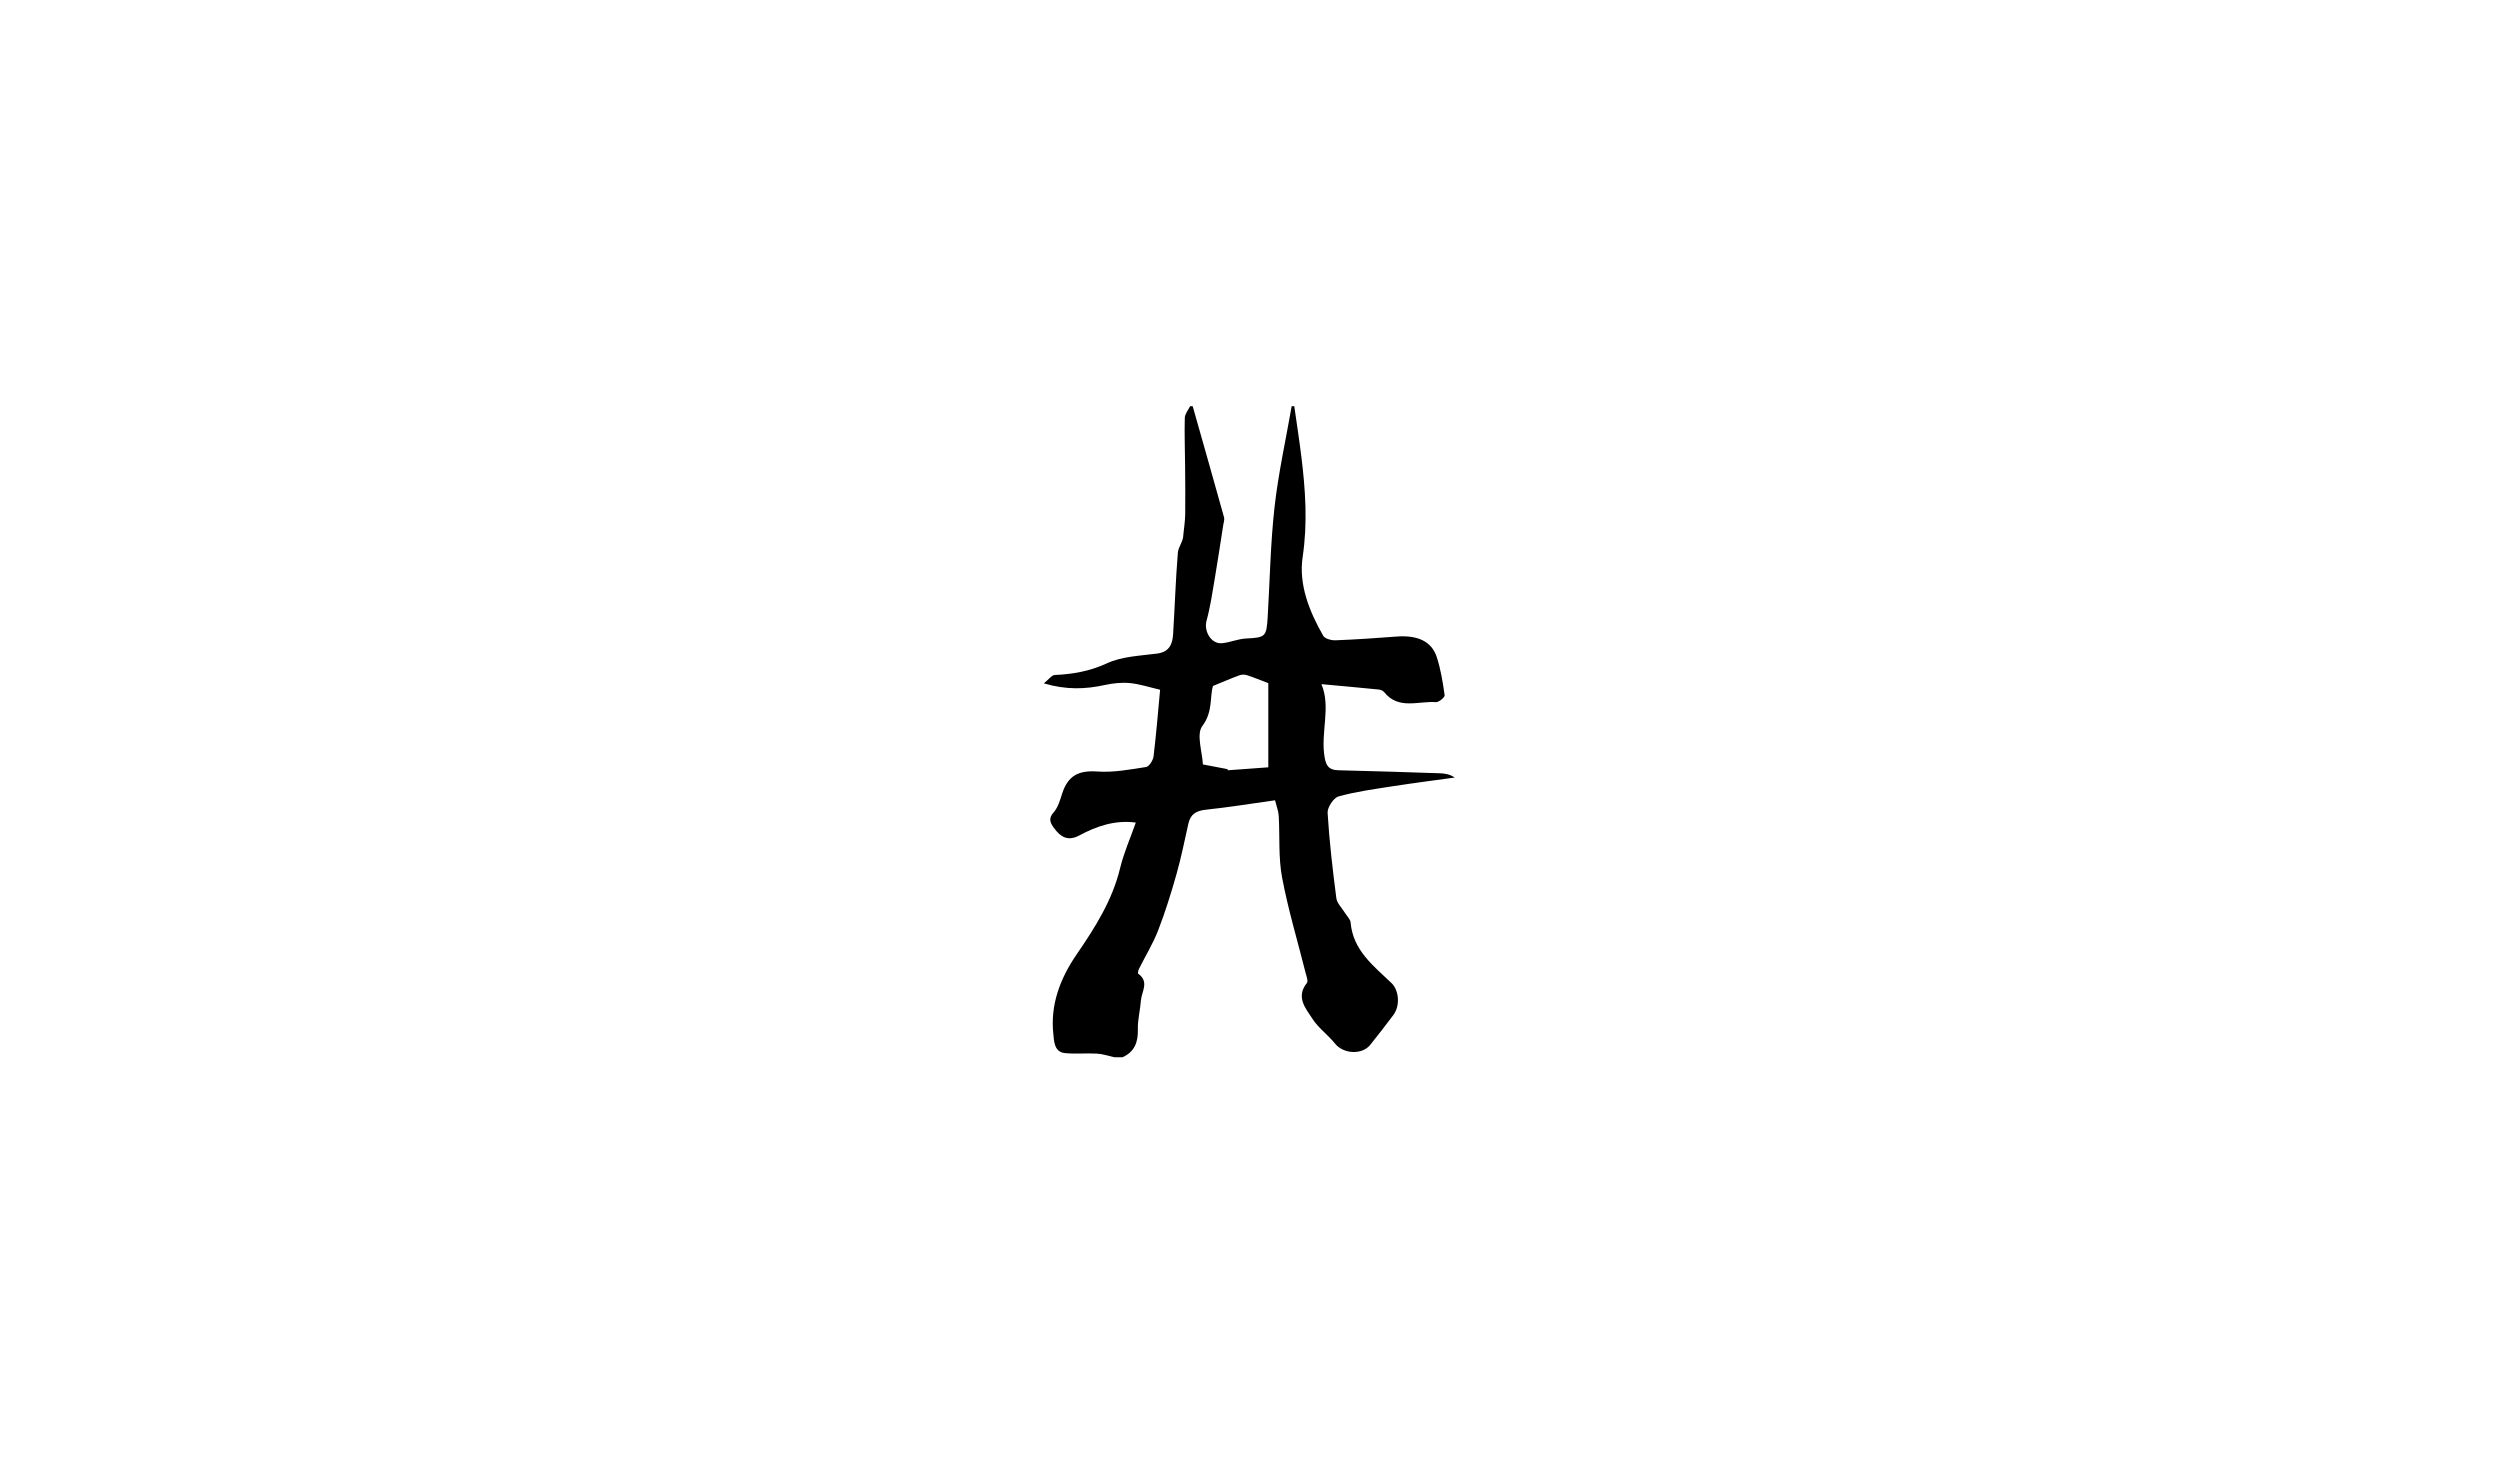 <?xml version="1.0" encoding="utf-8"?>
<!-- Generator: Adobe Illustrator 26.2.1, SVG Export Plug-In . SVG Version: 6.00 Build 0)  -->
<svg version="1.1" id="Layer_1" xmlns="http://www.w3.org/2000/svg" xmlns:xlink="http://www.w3.org/1999/xlink" x="0px" y="0px"
	 viewBox="0 0 960 560" style="enable-background:new 0 0 960 560;" xml:space="preserve">
<g>
	<g>
		<path d="M428,406c-2.26-0.49-4.5-1.28-6.78-1.41c-4.12-0.24-8.29,0.22-12.38-0.21c-4.1-0.43-4.09-4.82-4.35-7.21
			c-1.23-11.32,2.55-21.36,8.96-30.71c7.01-10.23,13.67-20.67,16.66-33.05c1.43-5.93,3.96-11.6,6.04-17.54
			c-7.96-1.06-15,1.34-21.72,4.95c-4.31,2.31-7.16,0.64-9.71-2.88c-1.52-2.11-2.2-3.65-0.07-6.06c1.65-1.87,2.41-4.64,3.21-7.13
			c2.27-7.04,6.43-8.99,13.59-8.49c6.16,0.43,12.47-0.77,18.64-1.73c1.17-0.18,2.68-2.55,2.87-4.05c1.04-8.56,1.73-17.16,2.52-25.62
			c-4.23-0.98-7.88-2.21-11.6-2.56c-3.18-0.3-6.53,0.07-9.68,0.75c-7.42,1.61-14.71,1.92-23.37-0.64c1.96-1.57,3.02-3.15,4.16-3.21
			c6.97-0.32,13.44-1.43,20.03-4.47c5.78-2.68,12.77-2.91,19.29-3.76c4.69-0.61,5.92-3.6,6.16-7.43c0.65-10.44,0.97-20.9,1.83-31.32
			c0.18-2.24,2.09-4.35,2.08-6.67c0.26-2.73,0.71-5.46,0.74-8.19c0.09-6.31,0-12.62-0.05-18.93c-0.05-6-0.28-12-0.11-17.99
			c0.04-1.5,1.32-2.97,2.03-4.46c0.33,0,0.67,0,1,0c4.03,14.21,8.07,28.41,12.03,42.63c0.26,0.94-0.16,2.09-0.32,3.13
			c-1.07,6.83-2.08,13.67-3.24,20.48c-0.92,5.4-1.7,10.86-3.15,16.12c-1.12,4.08,1.81,9.07,5.99,8.65c3.07-0.31,6.05-1.64,9.12-1.8
			c7.51-0.4,7.91-0.59,8.37-8.28c0.84-14.06,1.06-28.19,2.63-42.17c1.46-13,4.33-25.85,6.58-38.76c0.33,0,0.67,0,1,0
			c0.9,6.38,1.9,12.74,2.69,19.13c1.59,12.88,2.49,25.61,0.53,38.73c-1.58,10.62,2.54,20.94,7.9,30.3c0.65,1.14,3.13,1.79,4.72,1.73
			c7.8-0.3,15.59-0.83,23.37-1.43c8.08-0.63,13.53,1.77,15.51,7.89c1.54,4.73,2.33,9.73,3.02,14.67c0.1,0.75-2.24,2.7-3.33,2.62
			c-6.76-0.51-14.39,3.07-19.92-3.88c-0.45-0.57-1.44-0.91-2.21-0.98c-7.36-0.74-14.72-1.39-21.86-2.05
			c3.78,8.89-0.45,18.67,1.25,28.2c0.64,3.56,1.94,4.8,5.37,4.87c12.99,0.29,25.98,0.73,38.96,1.16c1.89,0.06,3.77,0.38,5.62,1.63
			c-7.9,1.1-15.81,2.11-23.69,3.33c-7.02,1.09-14.11,2.04-20.92,3.92c-1.92,0.53-4.34,4.22-4.21,6.31
			c0.66,10.94,1.94,21.85,3.35,32.73c0.26,1.98,2.13,3.76,3.27,5.63c0.76,1.25,2.1,2.44,2.21,3.74
			c0.92,10.71,8.82,16.68,15.71,23.27c2.77,2.64,3.48,8.53,0.72,12.25c-2.88,3.88-5.87,7.67-8.87,11.45
			c-3.16,3.98-10.35,3.53-13.53-0.45c-2.66-3.34-6.35-5.93-8.64-9.47c-2.62-4.04-6.54-8.35-2.17-13.84c0.56-0.7-0.17-2.55-0.49-3.82
			c-3.06-12.22-6.72-24.32-9.04-36.68c-1.45-7.71-0.84-15.79-1.29-23.7c-0.1-1.74-0.8-3.44-1.41-5.93
			c-9.15,1.28-17.85,2.69-26.59,3.62c-3.68,0.39-5.87,1.7-6.69,5.33c-1.45,6.46-2.74,12.96-4.54,19.32
			c-2.07,7.3-4.32,14.59-7.06,21.66c-1.99,5.13-4.93,9.9-7.39,14.85c-0.27,0.55-0.49,1.67-0.25,1.84c4.35,3.09,1.24,6.89,1,10.36
			c-0.25,3.65-1.26,7.29-1.16,10.91c0.14,4.95-1.23,8.68-5.91,10.8C430,406,429,406,428,406z M471.32,295.34
			c0.08,0.15,0.15,0.3,0.23,0.44c5.37-0.39,10.75-0.79,15.48-1.13c0-11.02,0-21.77,0-32.32c-3-1.14-5.58-2.21-8.23-3.07
			c-0.85-0.28-1.97-0.27-2.82,0.04c-3,1.09-5.93,2.37-10.17,4.1c-1.31,3.81,0.08,9.86-4.11,15.39c-2.39,3.16-0.01,9.93,0.21,14.75
			C465.17,294.16,468.25,294.75,471.32,295.34z"/>
	</g>
</g>
</svg>
